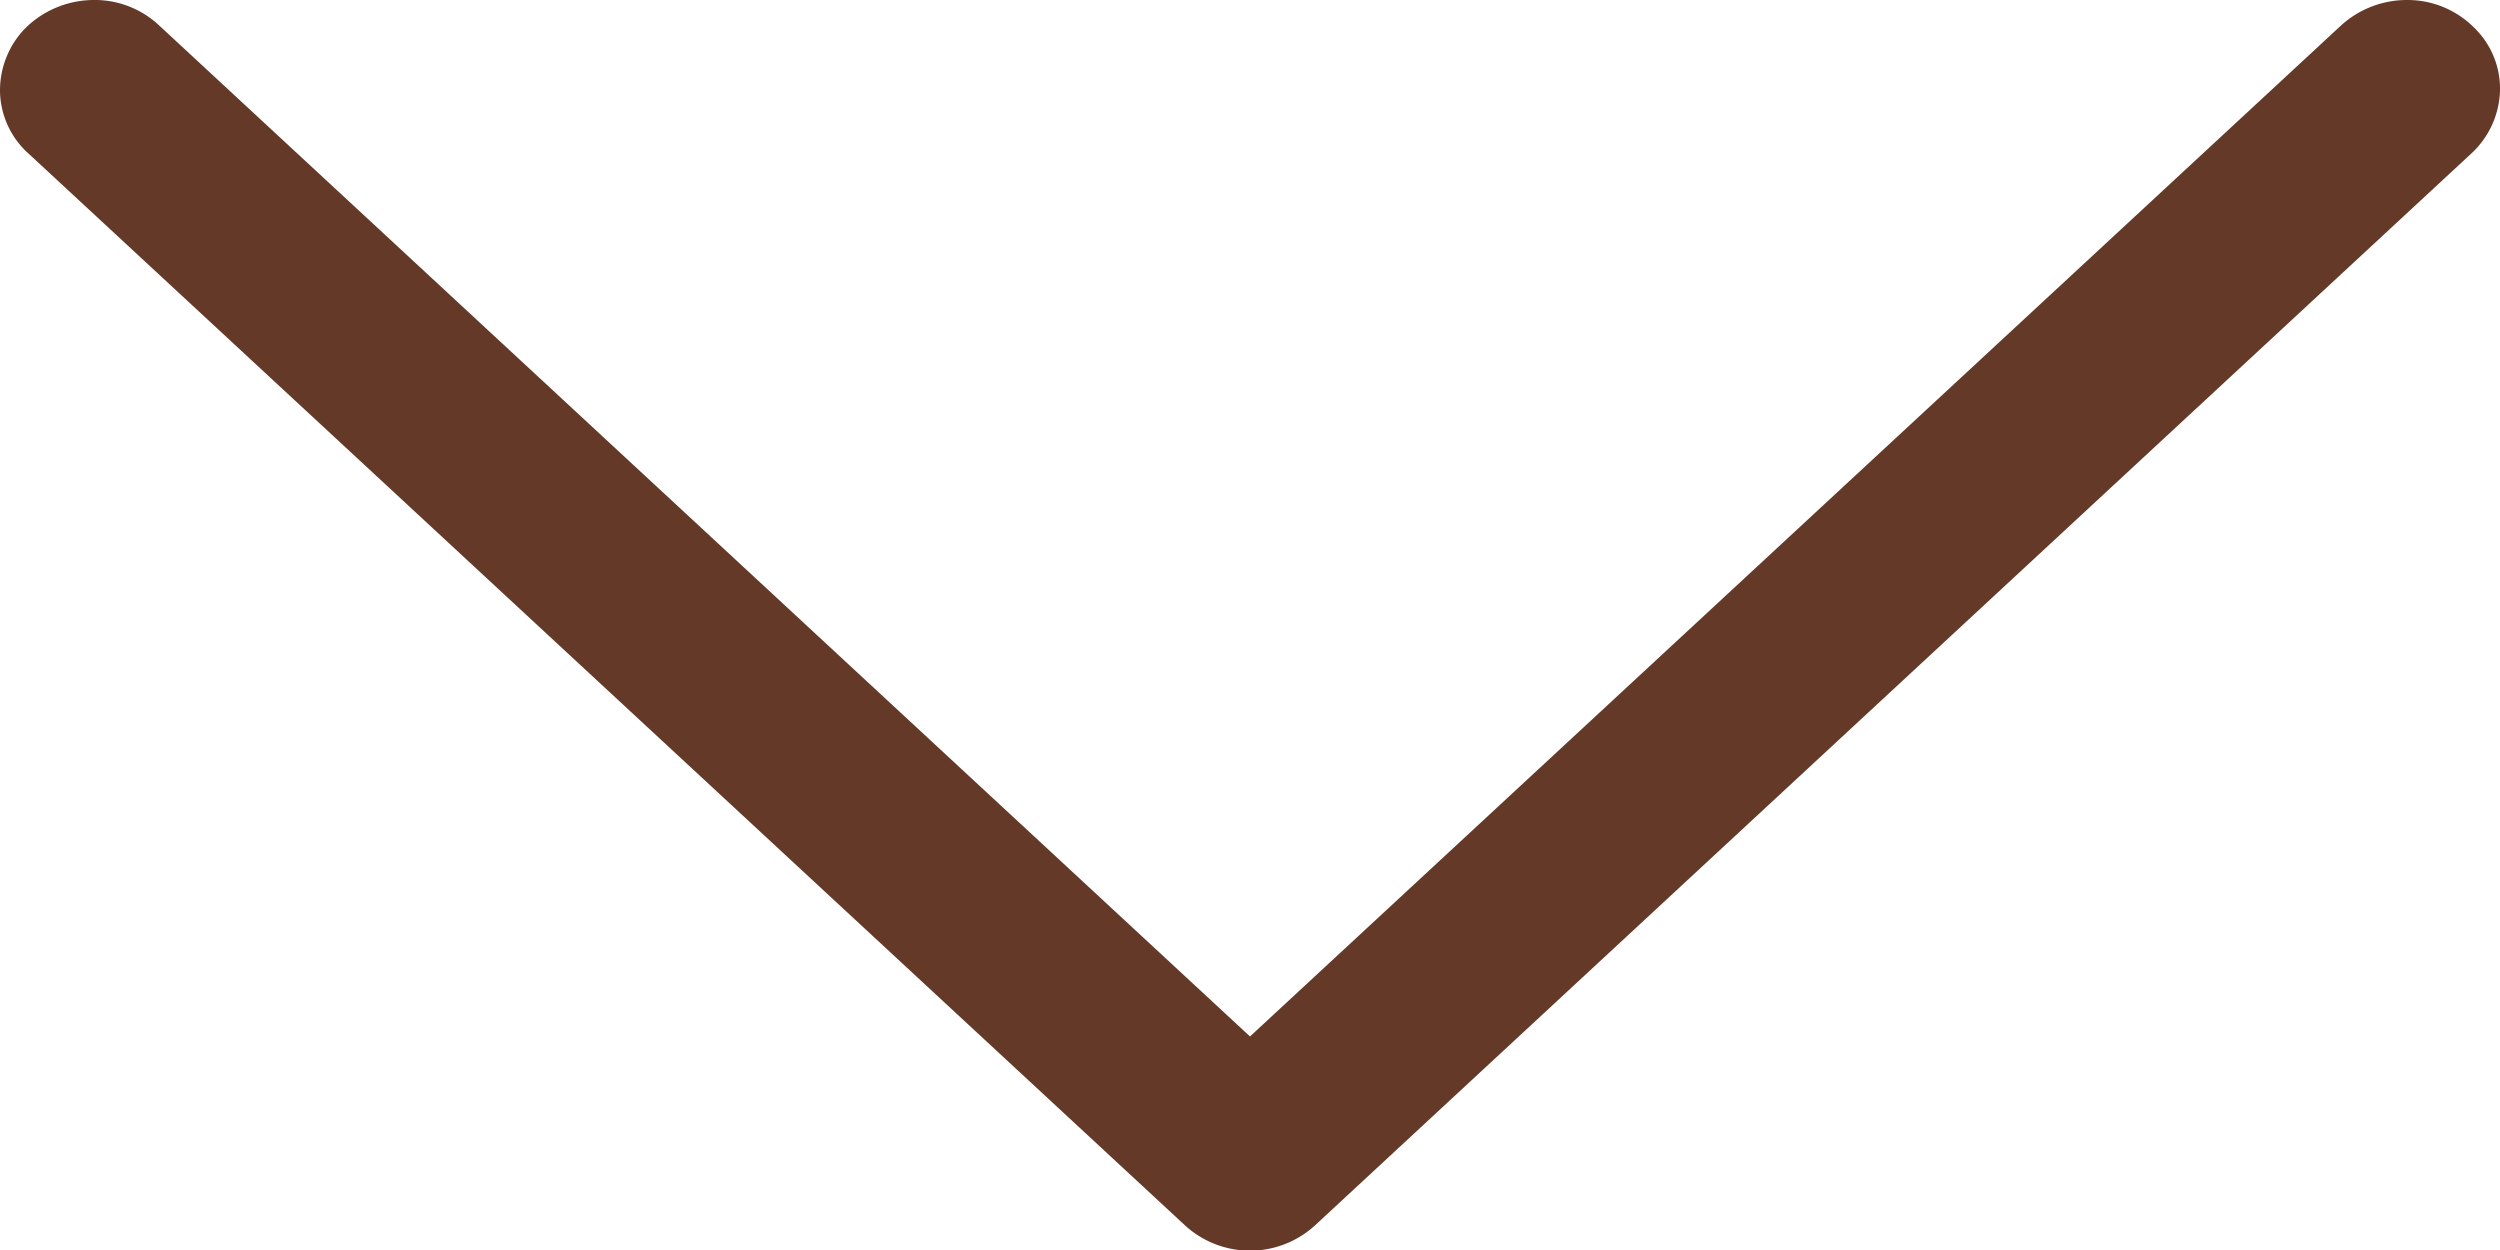 <svg xmlns="http://www.w3.org/2000/svg" viewbox="0 0 12 6" width="12" height="6" fill="none">
  <path
    fill="#643927"
    d="M6 4.975.767.125A.452.452 0 0 0 .446 0a.47.47 0 0 0-.319.13A.427.427 0 0 0 0 .436.411.411 0 0 0 .14.74l5.546 5.14a.462.462 0 0 0 .628 0L11.86.739A.428.428 0 0 0 12 .436a.408.408 0 0 0-.127-.306.451.451 0 0 0-.319-.13.47.47 0 0 0-.32.125L6 4.975Z"
  />
</svg>
